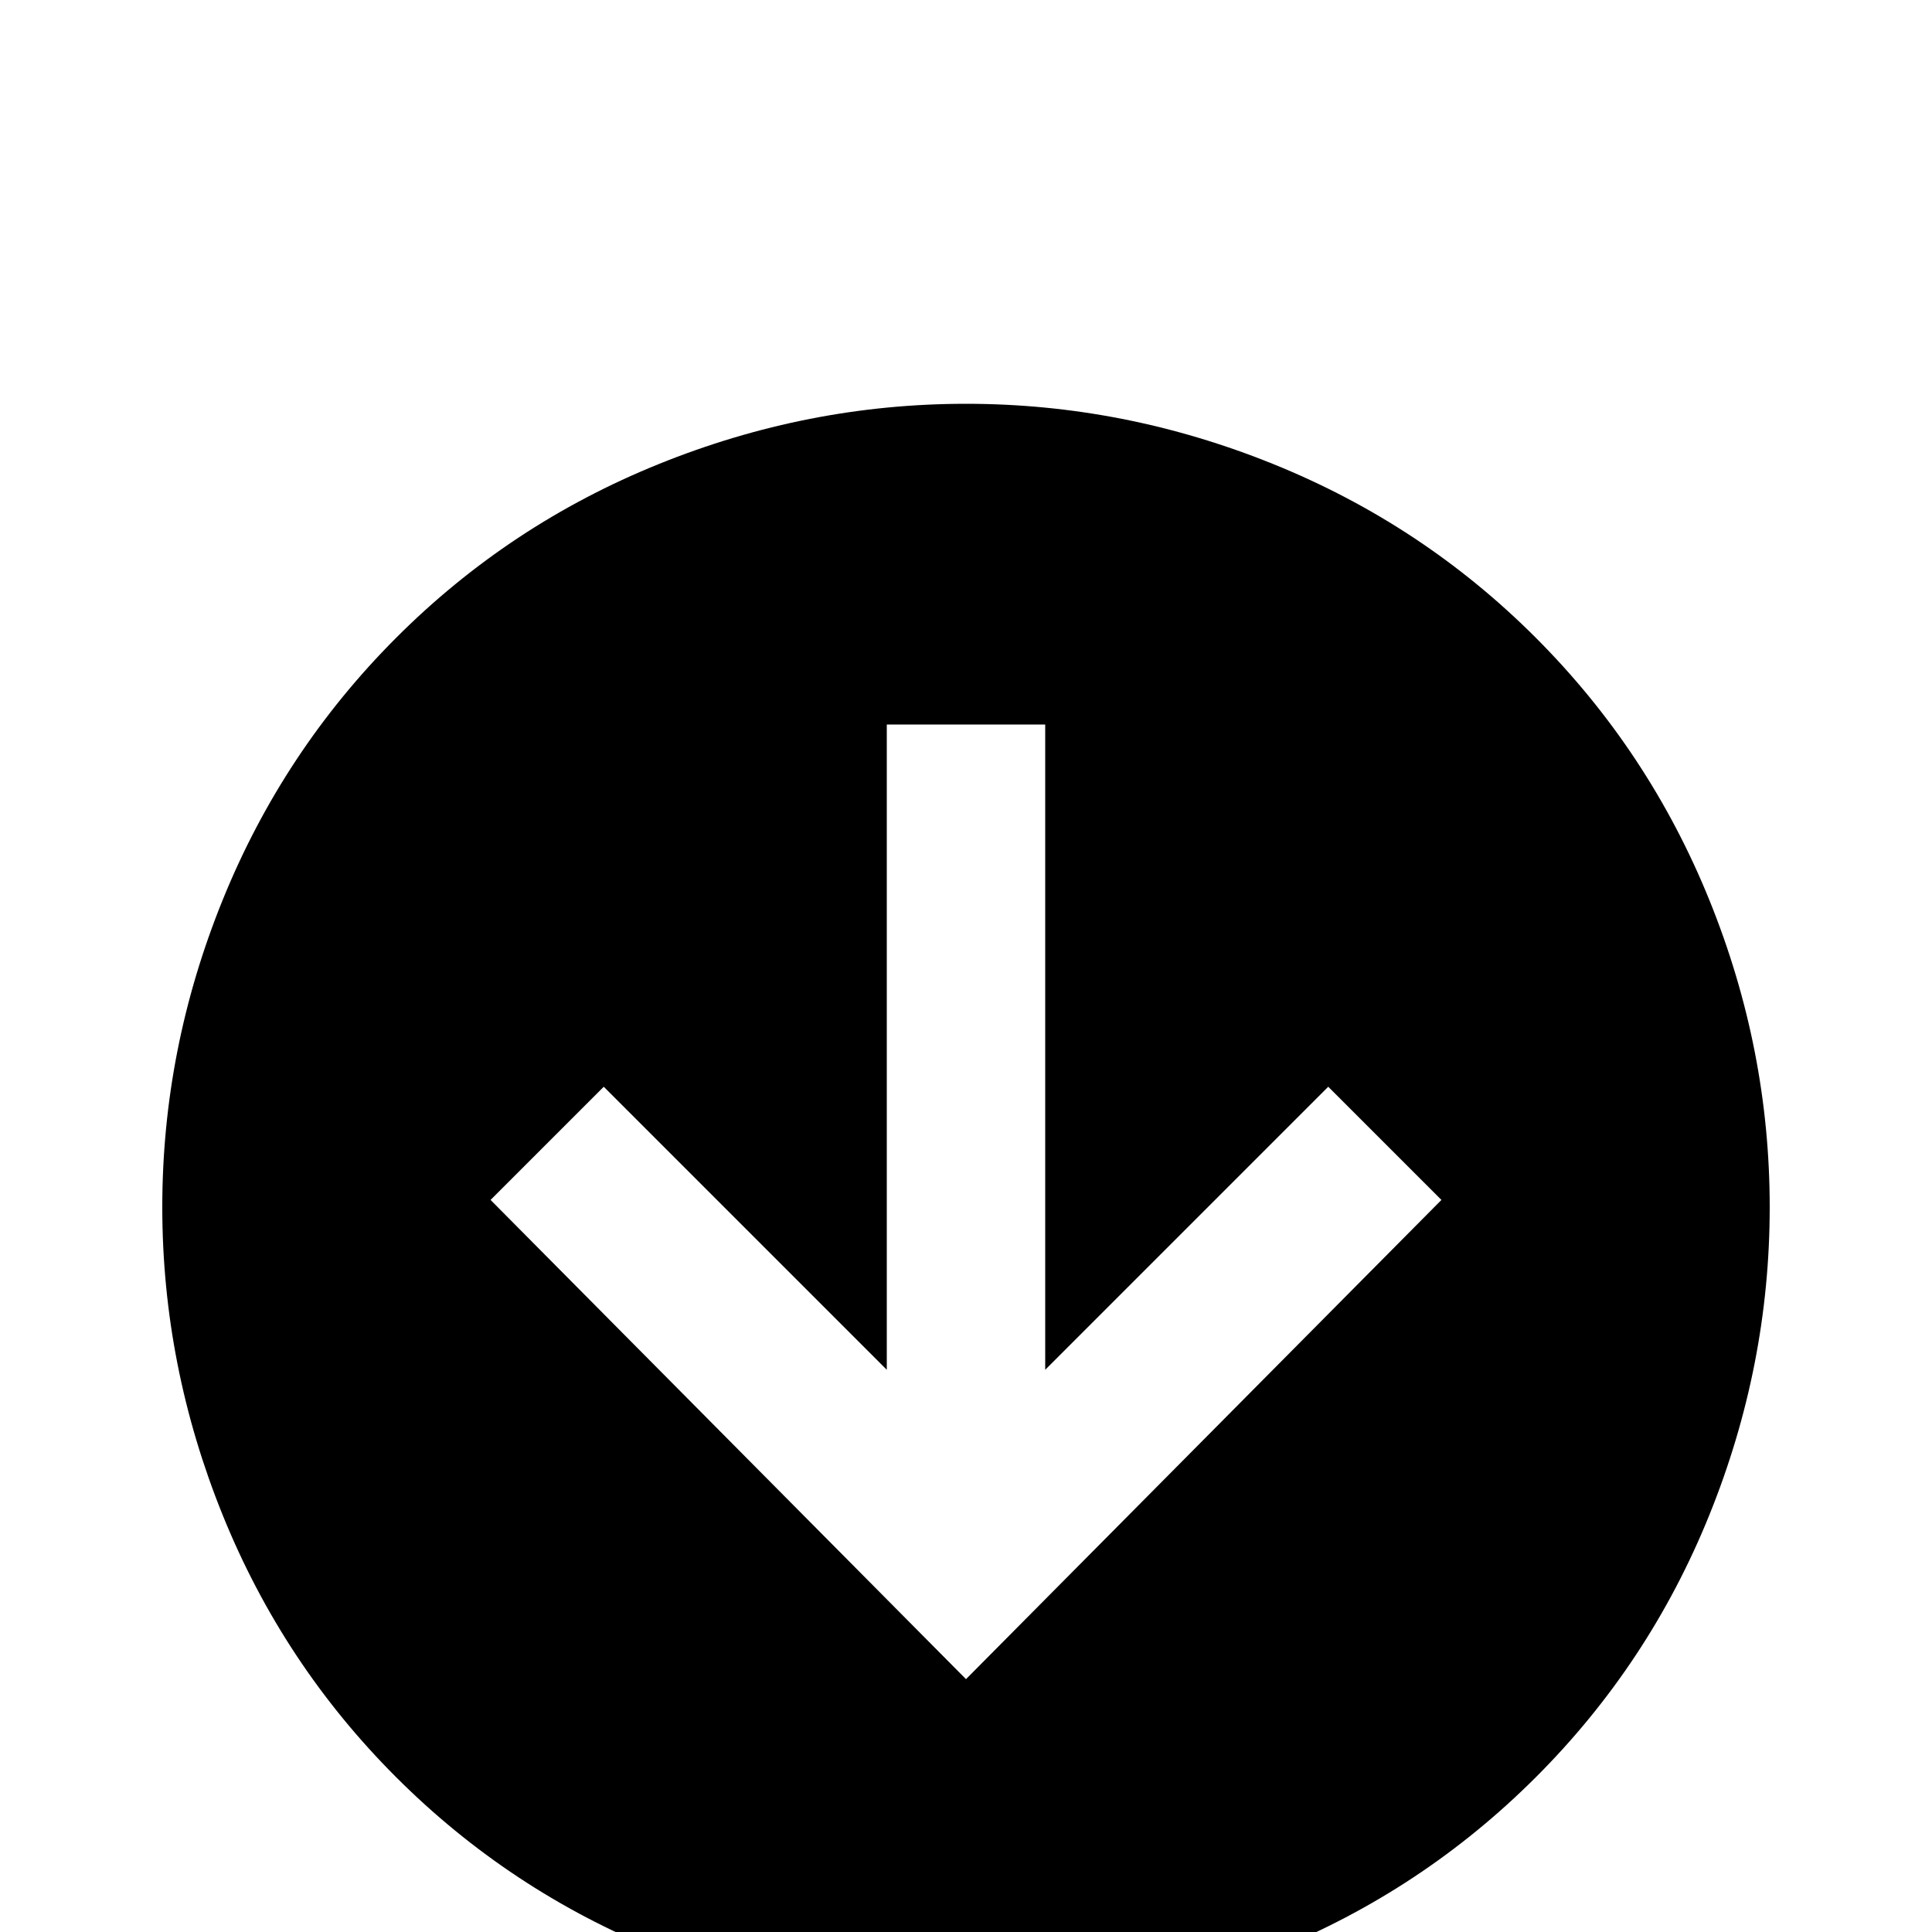 <!-- Generated by IcoMoon.io -->
<svg version="1.1" xmlns="http://www.w3.org/2000/svg" width="24" height="24" viewBox="0 0 24 24">
<title>arrow_down_circle</title>
<path d="M11.016 9v8.016l-3.516-3.516-1.406 1.406 5.906 5.953 5.906-5.953-1.406-1.406-3.516 3.516v-8.016h-1.969zM12 24.984q-1.969 0-3.82-0.75t-3.258-2.156-2.156-3.258-0.75-3.82 0.75-3.82 2.156-3.258 3.258-2.156 3.82-0.75 3.82 0.75 3.258 2.156 2.156 3.258 0.75 3.82-0.75 3.82-2.156 3.258-3.258 2.156-3.82 0.75z"></path>
</svg>

